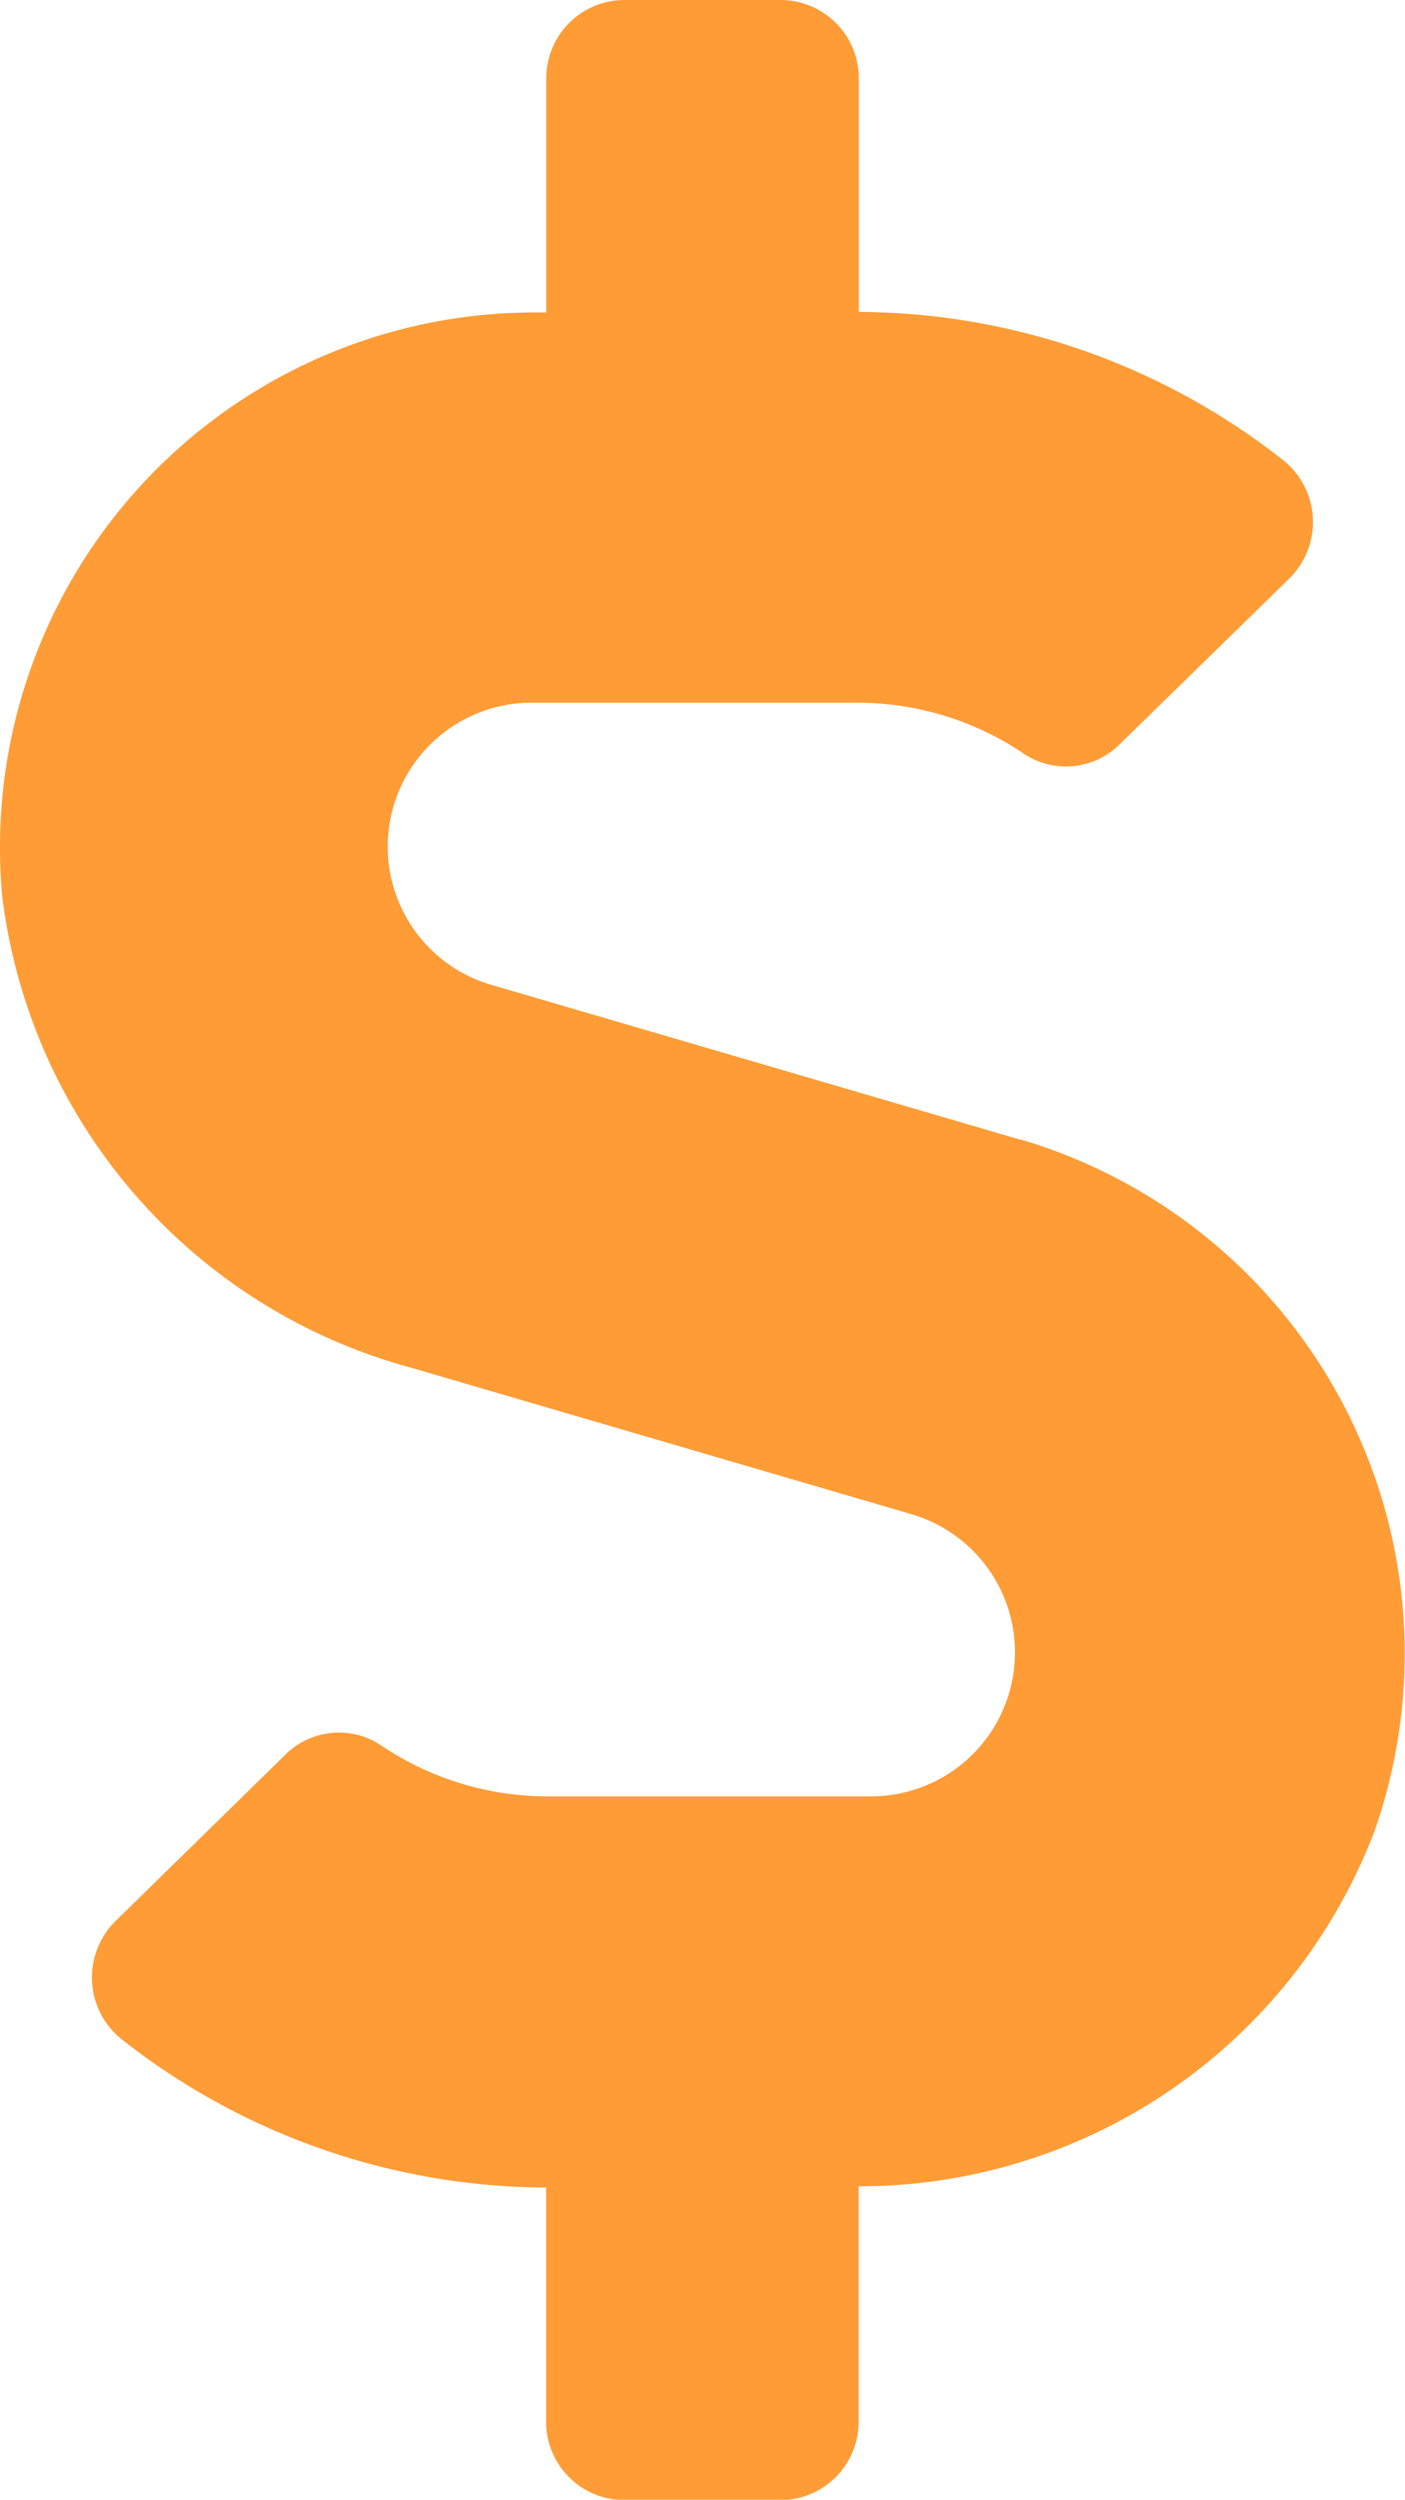 <svg xmlns="http://www.w3.org/2000/svg" width="16.404" height="29.17" viewBox="0 0 16.404 29.17">
  <path id="Icon_awesome-dollar-sign" data-name="Icon awesome-dollar-sign" d="M11.919,13.3,5.766,11.5A1.68,1.68,0,0,1,6.239,8.2h3.777a3.478,3.478,0,0,1,1.948.6.888.888,0,0,0,1.111-.114l1.983-1.937a.924.924,0,0,0-.1-1.4,8.056,8.056,0,0,0-4.928-1.709V.912A.914.914,0,0,0,9.116,0H7.293a.914.914,0,0,0-.912.912V3.646H6.239A6.242,6.242,0,0,0,.029,10.46a6.522,6.522,0,0,0,4.774,5.5l5.84,1.709a1.68,1.68,0,0,1-.473,3.293H6.393a3.478,3.478,0,0,1-1.948-.6.888.888,0,0,0-1.111.114L1.351,22.418a.924.924,0,0,0,.1,1.4,8.056,8.056,0,0,0,4.928,1.709v2.735a.914.914,0,0,0,.912.912H9.116a.914.914,0,0,0,.912-.912V25.512A6.436,6.436,0,0,0,16.05,21.37a6.256,6.256,0,0,0-4.13-8.073Z" transform="translate(-0.003)" fill="#ff9c36"/>
</svg>

